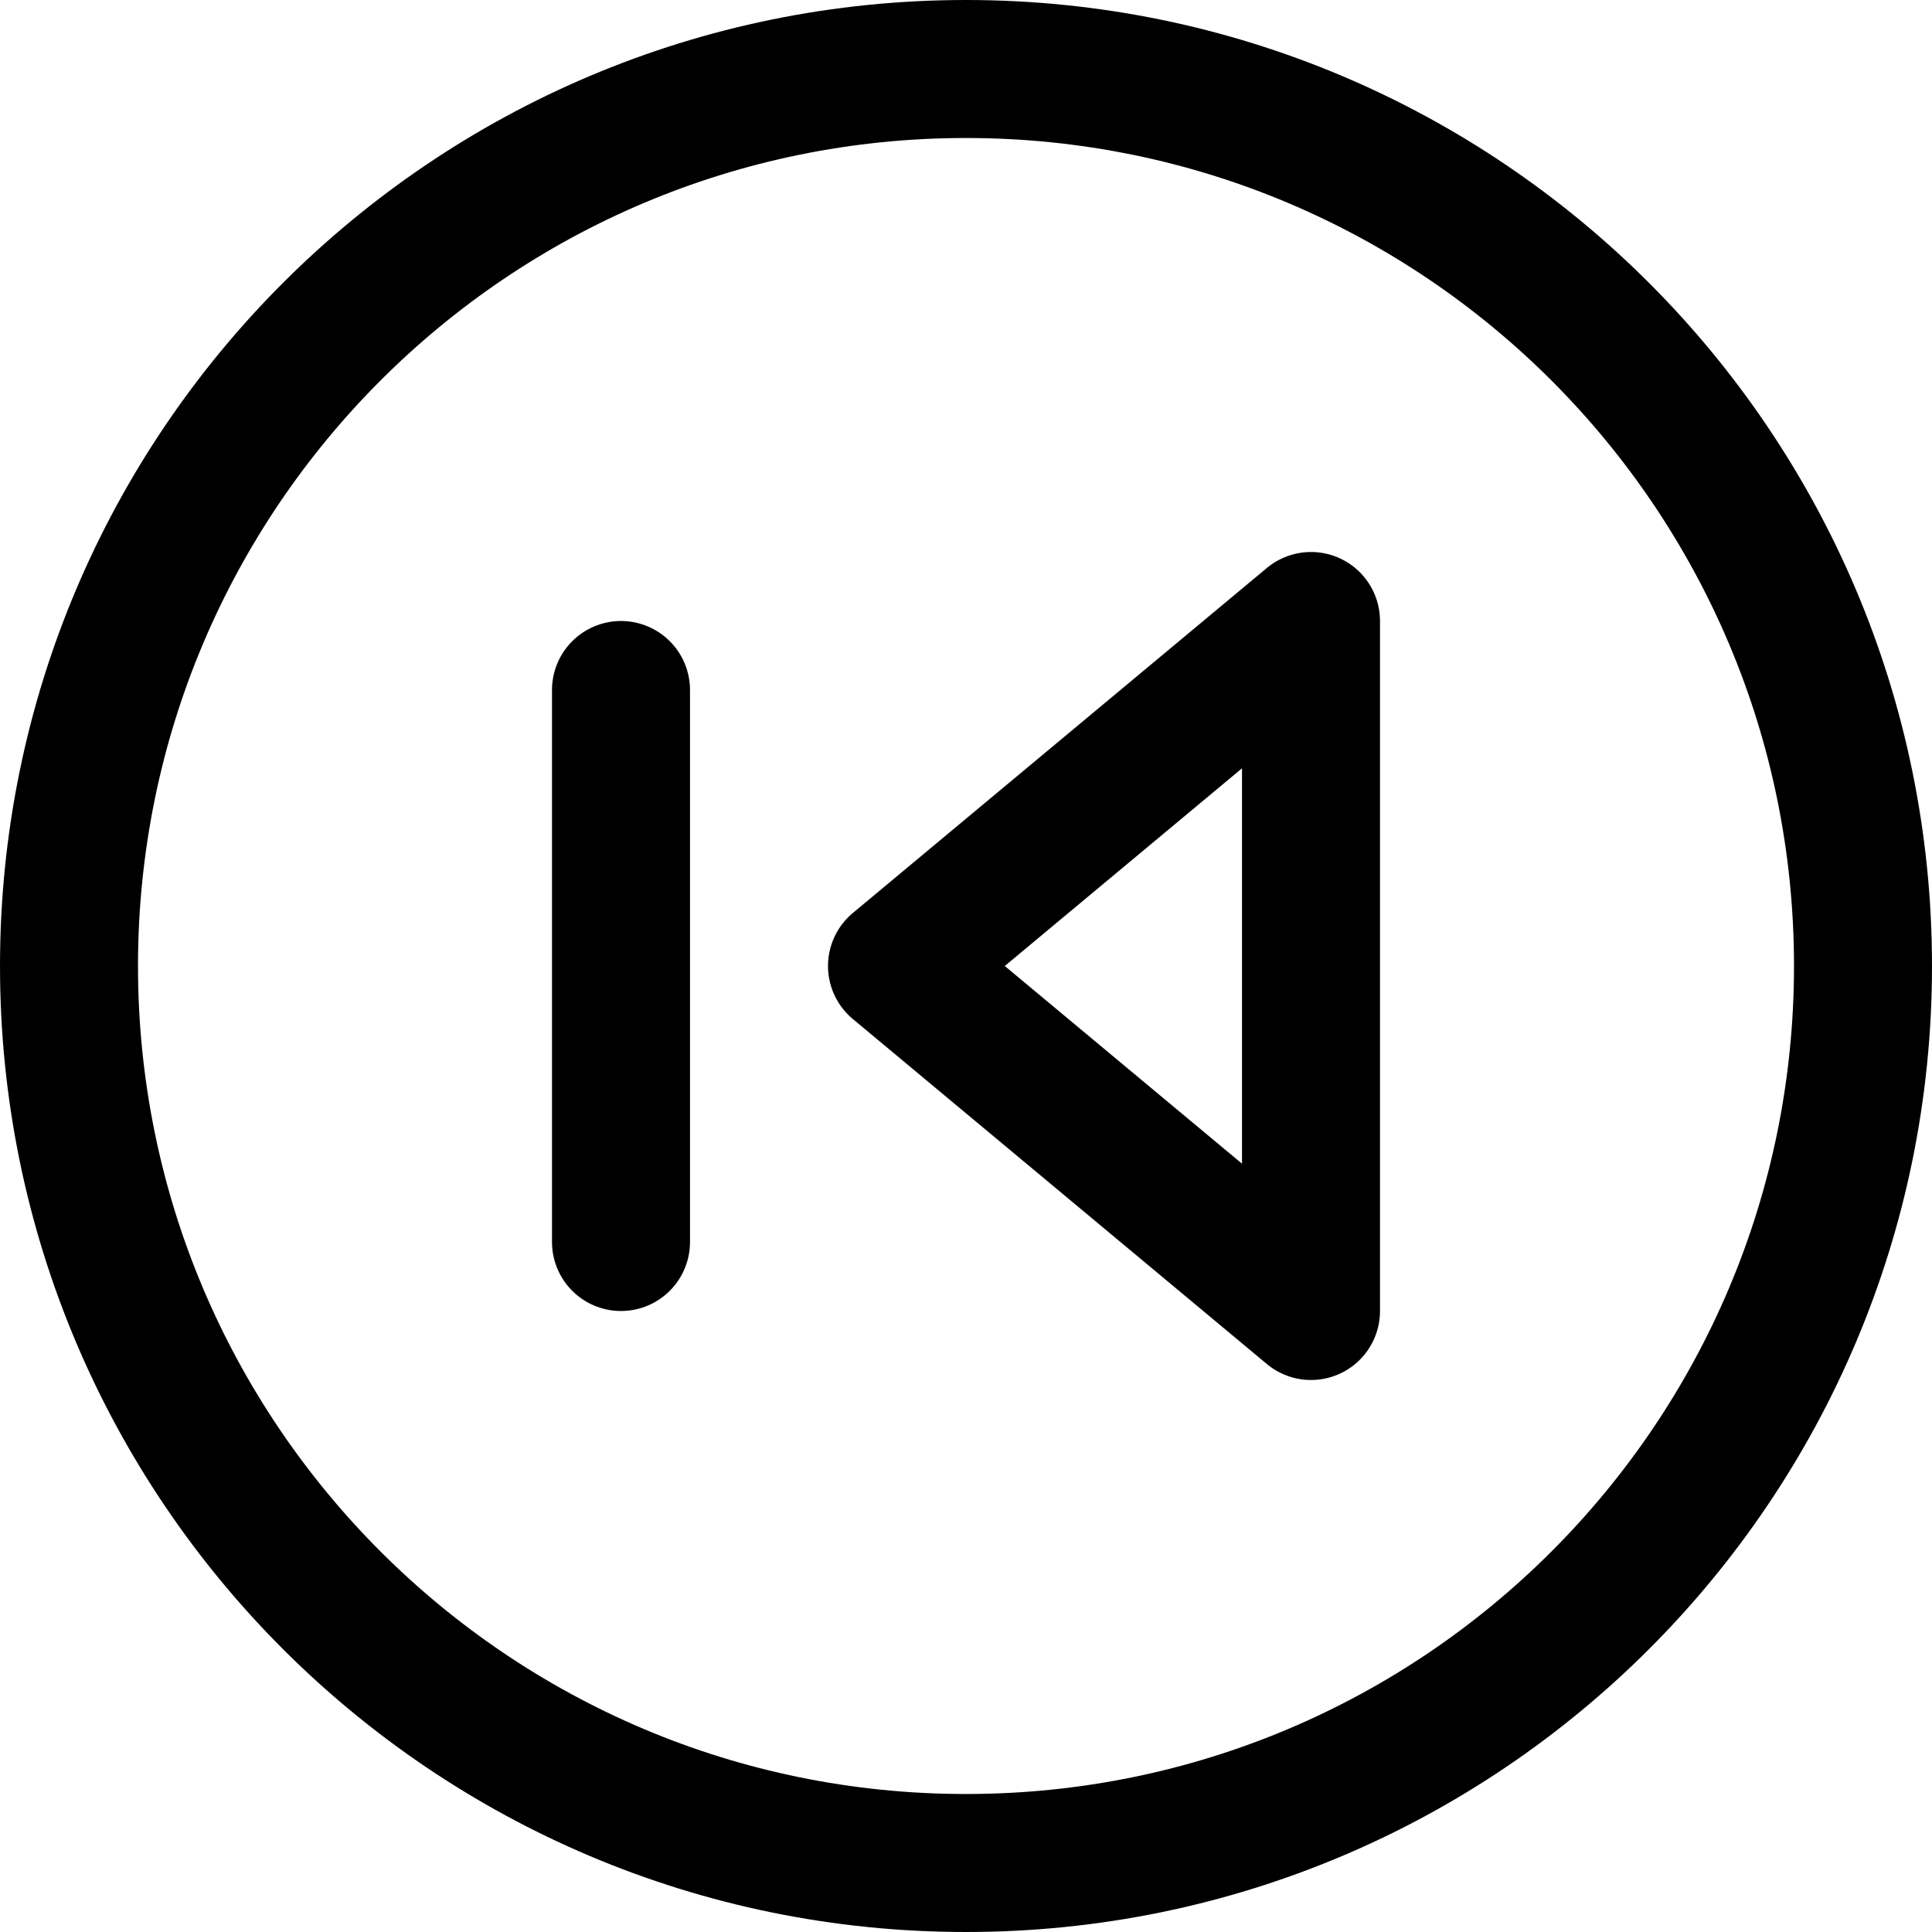 <svg xmlns="http://www.w3.org/2000/svg" fill="none" viewBox="0 0 14 14"><g id="button-previous-circle--previous-controls-multi-media-multimedia-button-circle"><path id="Vector" stroke="#000000" stroke-linecap="round" stroke-linejoin="round" d="M7 13.5c3.59 0 6.5 -2.91 6.5 -6.5C13.5 3.41 10.59 0.5 7 0.5 3.41 0.5 0.5 3.41 0.5 7c0 3.59 2.91 6.5 6.5 6.5Z" stroke-width="1"></path><path id="Vector_2" stroke="#000000" stroke-linecap="round" stroke-linejoin="round" d="M4.5 5v4" stroke-width="1"></path><path id="Vector_3" stroke="#000000" stroke-linecap="round" stroke-linejoin="round" d="M9.5 4.5 6.5 7l3 2.5v-5Z" stroke-width="1"></path></g></svg>